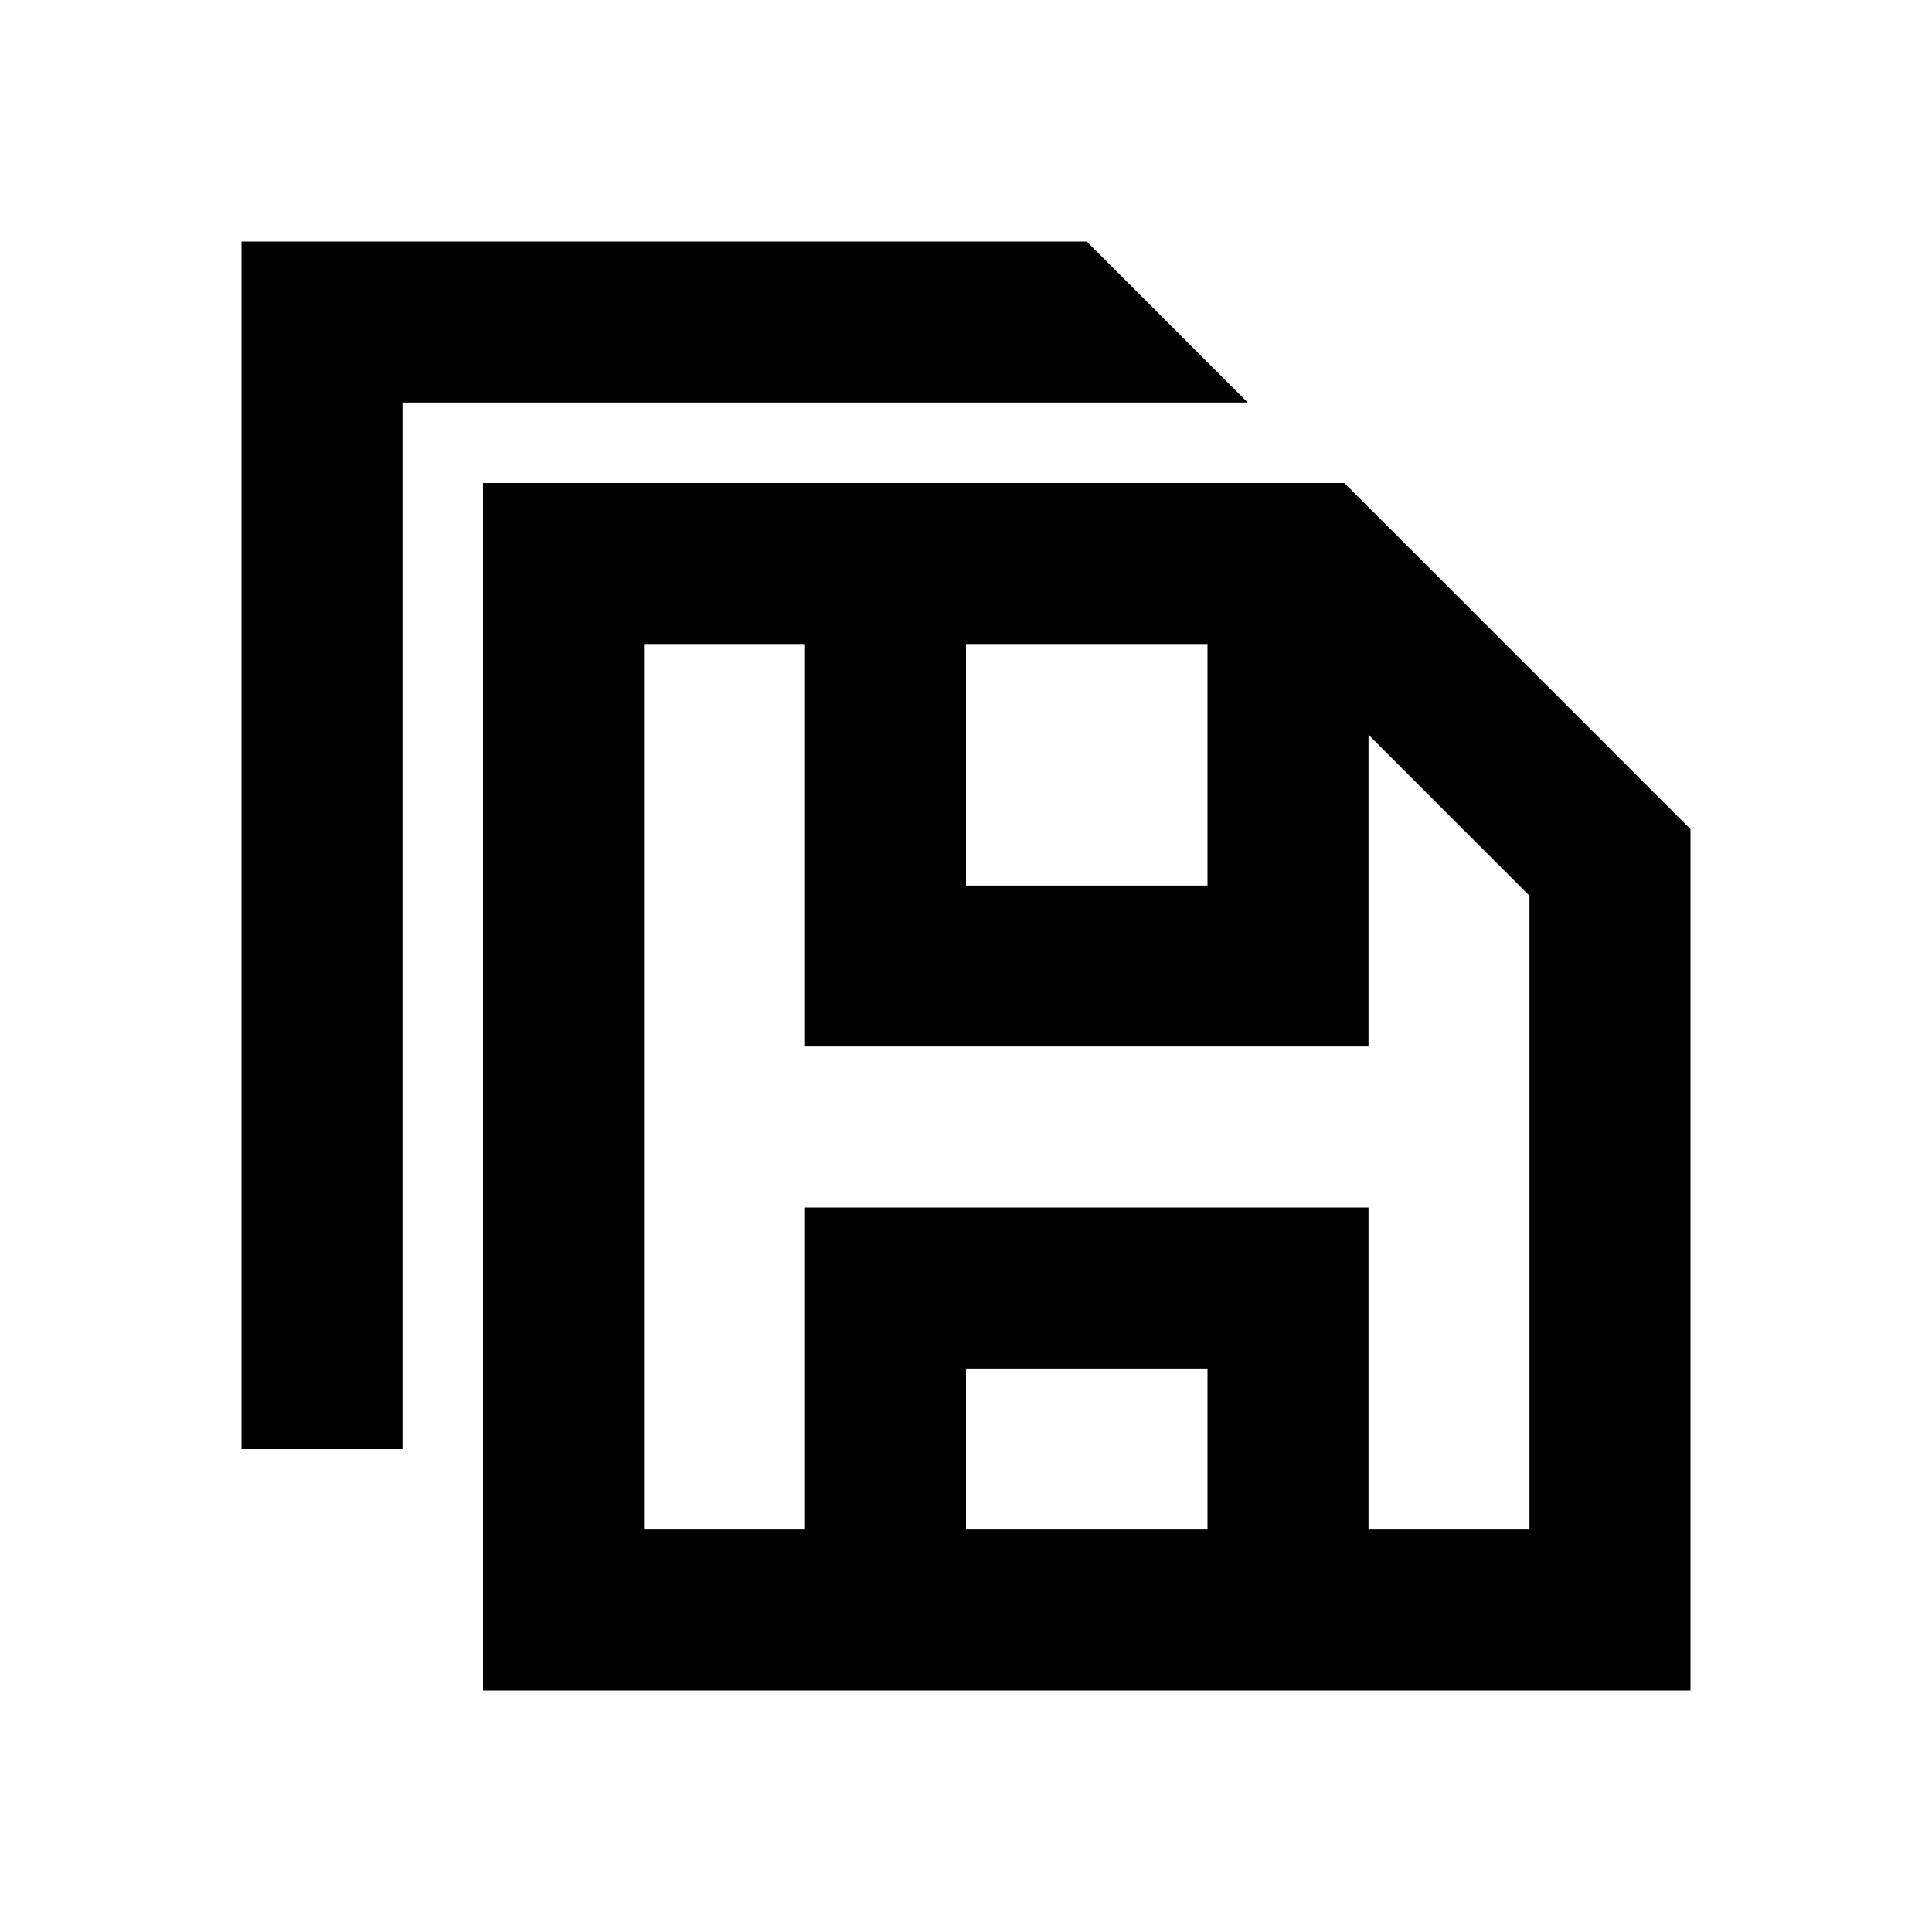 <svg xmlns="http://www.w3.org/2000/svg" xmlns:xlink="http://www.w3.org/1999/xlink" width="512" height="512" viewBox="0 0 512 512"><path fill="currentColor" fill-rule="evenodd" d="M64 64h224l42.667 42.667h-224V384H64zm64 384h320V219.72L356.28 128H128zm85.333-277.333h-42.666v234.666h42.666V320h149.334v85.333h42.666v-167.94l-42.666-42.667v82.607H213.333zm106.667 0h-64v64h64zm0 192v42.666h-64v-42.666z" clip-rule="evenodd"/></svg>